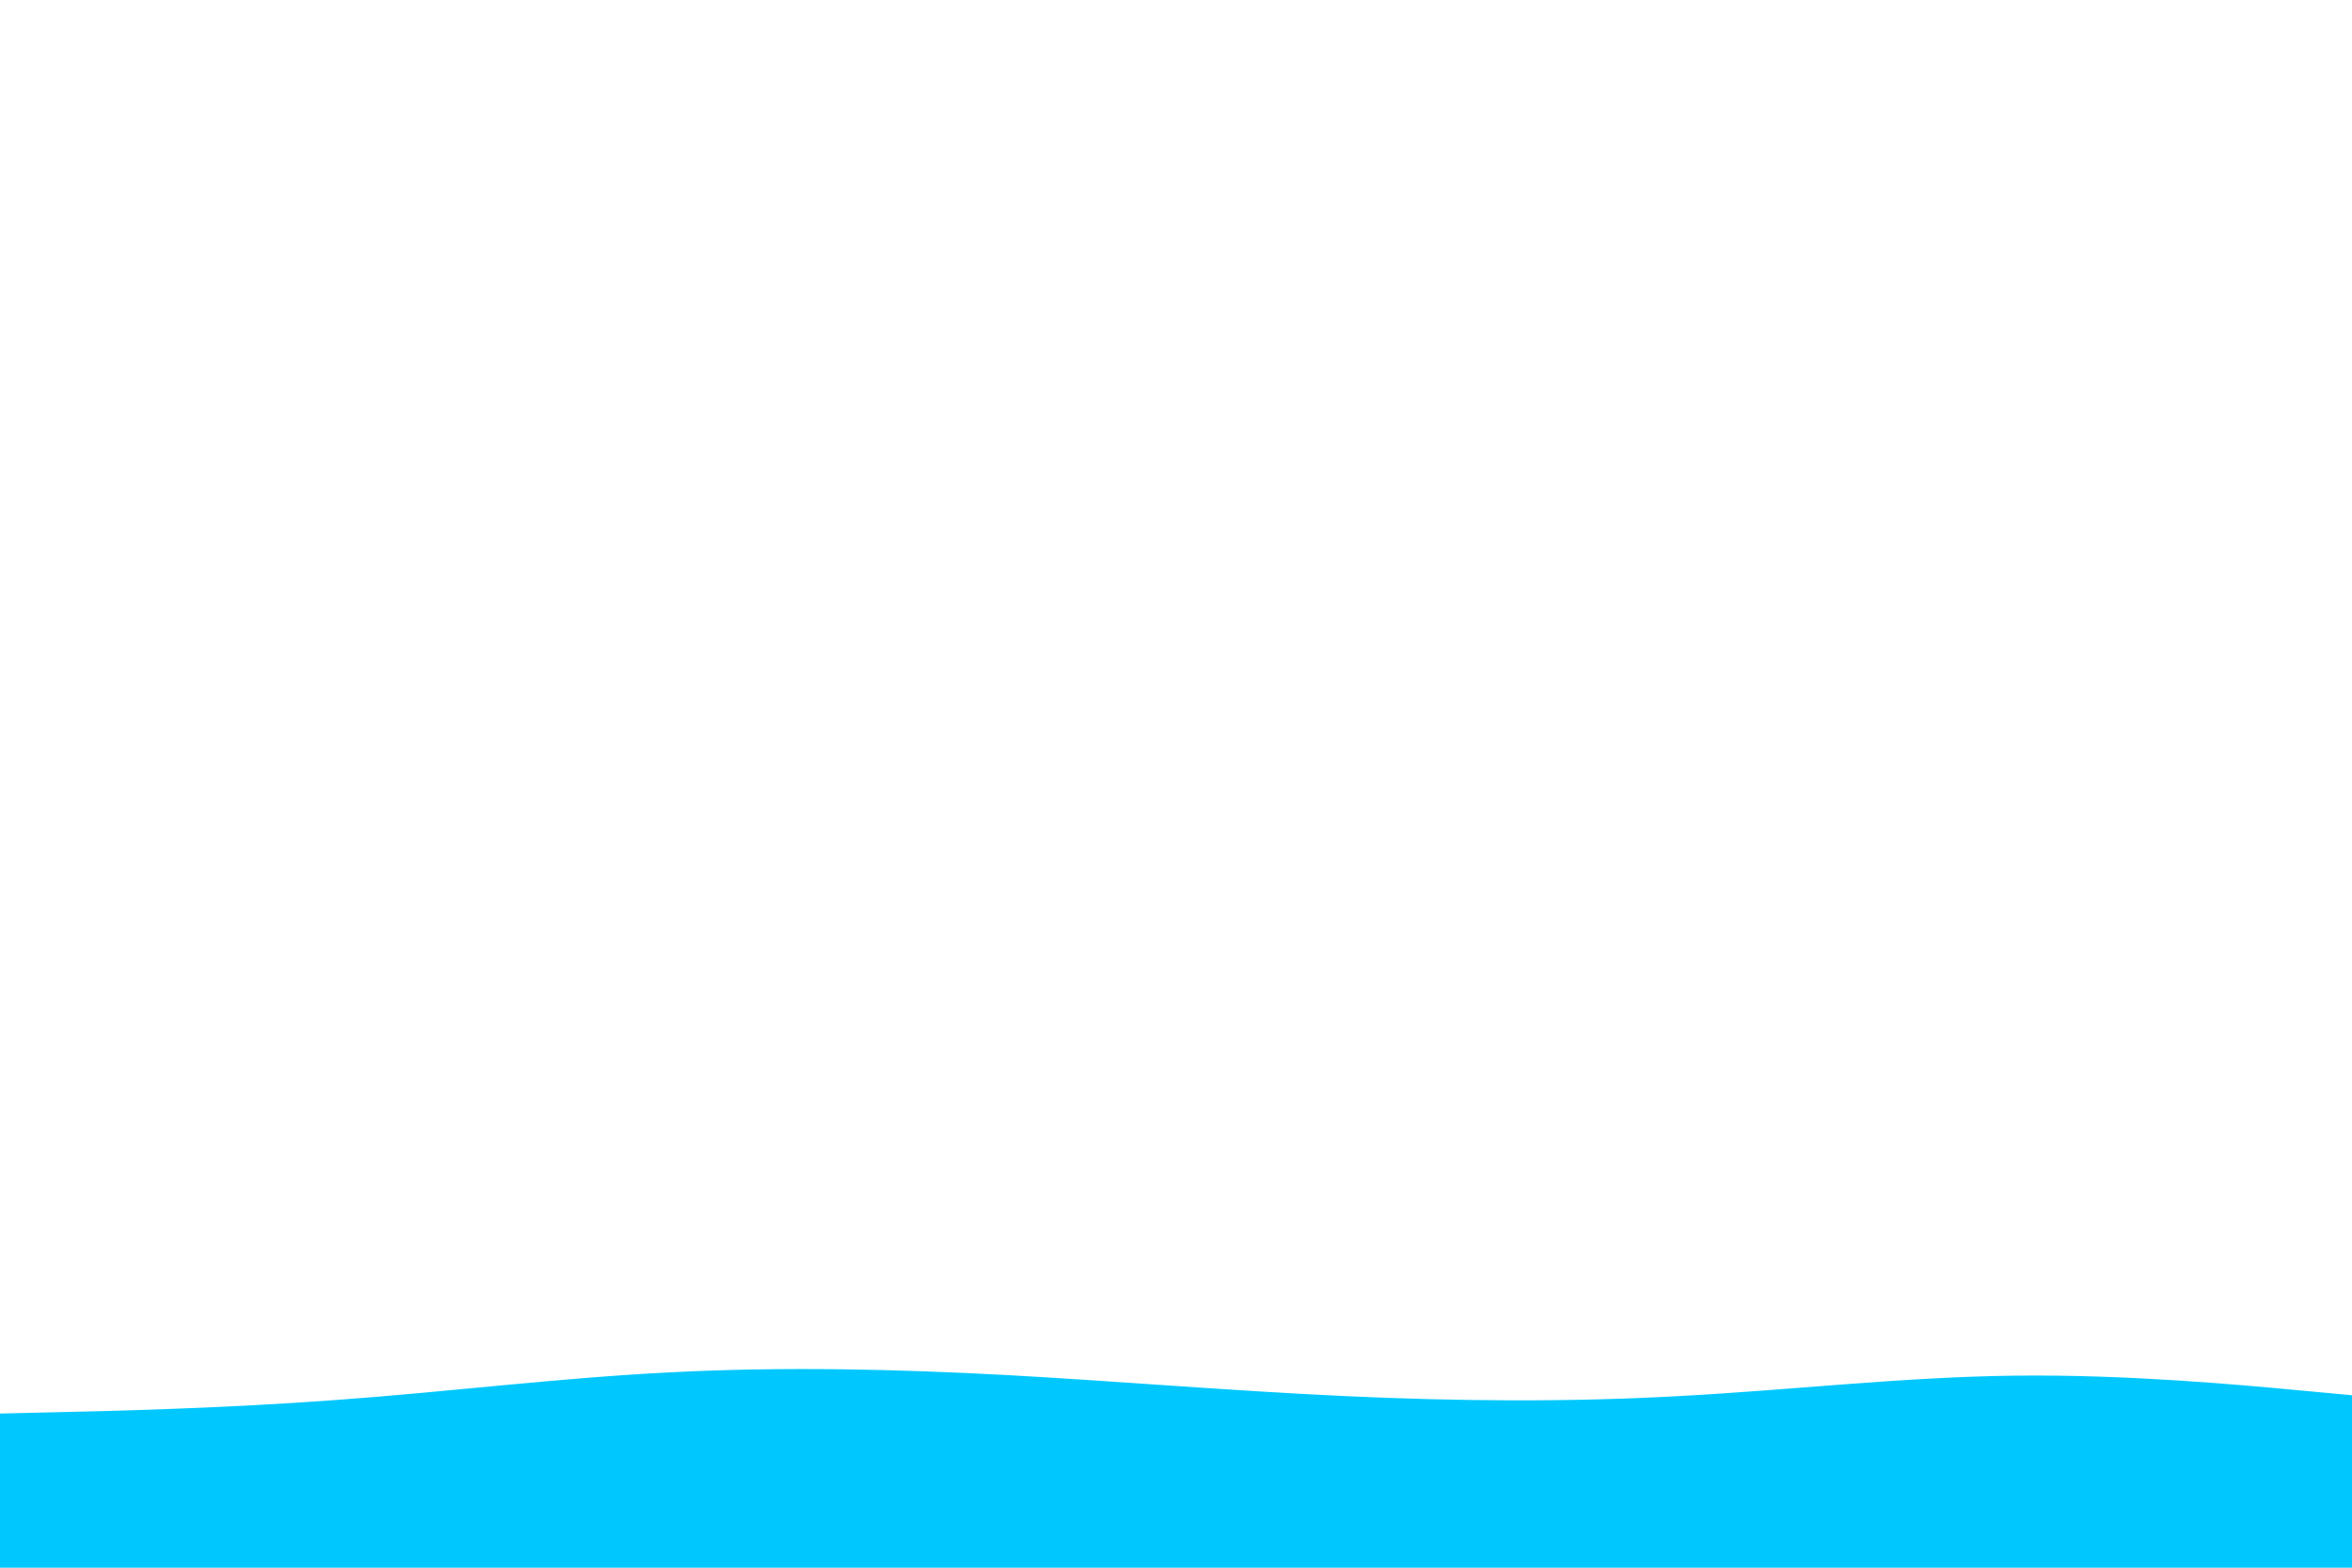 <svg id="visual" viewBox="0 0 900 600" width="900" height="600" xmlns="http://www.w3.org/2000/svg" xmlns:xlink="http://www.w3.org/1999/xlink" version="1.1"><path d="M0 541L21.5 540.5C43 540 86 539 128.8 535.8C171.7 532.7 214.3 527.3 257.2 525.2C300 523 343 524 385.8 526.3C428.7 528.7 471.3 532.3 514.2 534.3C557 536.3 600 536.7 642.8 534.3C685.7 532 728.3 527 771.2 526.5C814 526 857 530 878.5 532L900 534L900 601L878.5 601C857 601 814 601 771.2 601C728.3 601 685.7 601 642.8 601C600 601 557 601 514.2 601C471.3 601 428.7 601 385.8 601C343 601 300 601 257.2 601C214.3 601 171.7 601 128.8 601C86 601 43 601 21.5 601L0 601Z" fill="#00c8ff" stroke-linecap="round" stroke-linejoin="miter"></path></svg>